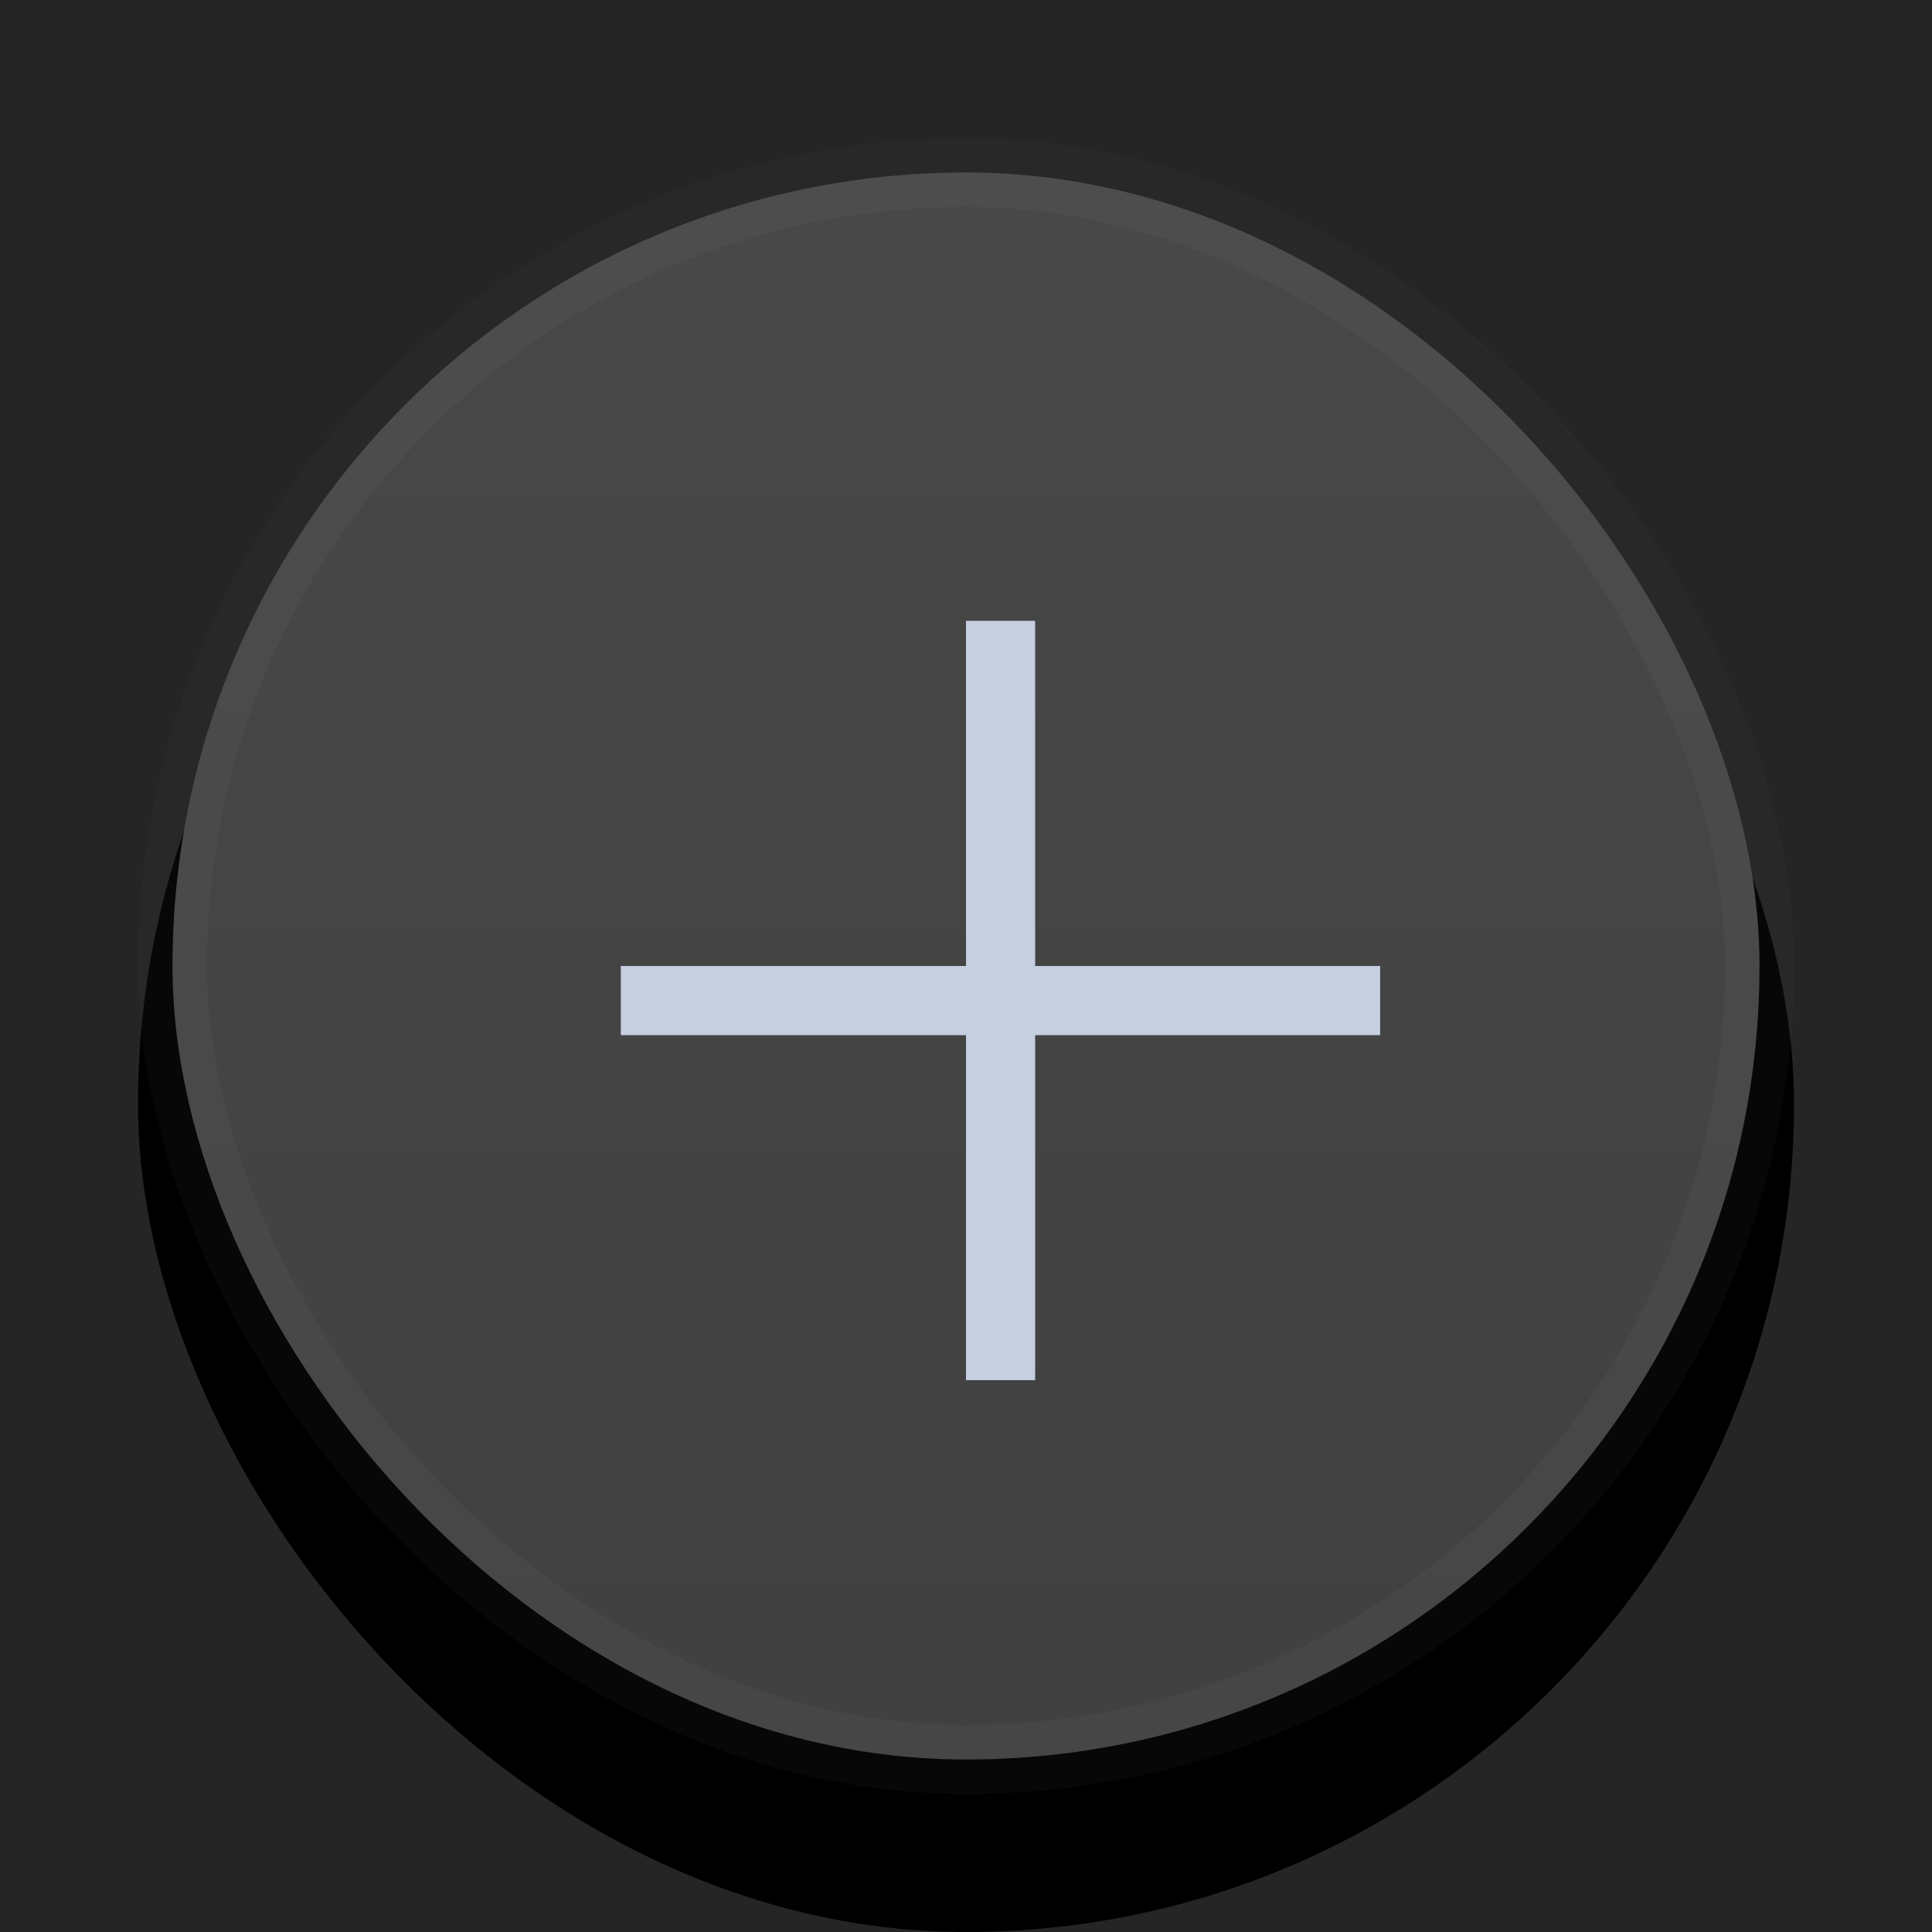 <svg xmlns="http://www.w3.org/2000/svg" xmlns:xlink="http://www.w3.org/1999/xlink" width="28" height="28" viewBox="0 0 28 28">
  <defs>
    <linearGradient id="深色_添加_正常-c" x1="50%" x2="50%" y1="0%" y2="95.653%">
      <stop offset="0%" stop-color="#484848"/>
      <stop offset="100%" stop-color="#414141"/>
    </linearGradient>
    <rect id="深色_添加_正常-b" width="24" height="24" x="0" y="0" rx="12"/>
    <filter id="深色_添加_正常-a" width="158.3%" height="158.3%" x="-29.2%" y="-20.8%" filterUnits="objectBoundingBox">
      <feOffset dy="2" in="SourceAlpha" result="shadowOffsetOuter1"/>
      <feGaussianBlur in="shadowOffsetOuter1" result="shadowBlurOuter1" stdDeviation="2"/>
      <feComposite in="shadowBlurOuter1" in2="SourceAlpha" operator="out" result="shadowBlurOuter1"/>
      <feColorMatrix in="shadowBlurOuter1" values="0 0 0 0 0   0 0 0 0 0   0 0 0 0 0  0 0 0 0.05 0"/>
    </filter>
  </defs>
  <g fill="none" fill-rule="evenodd" transform="translate(-1251 -5794)">
    <rect width="1520" height="15201" fill="#252525"/>
    <g transform="translate(1251 5794)">
      <g transform="translate(2 2)">
        <use fill="#000" filter="url(#深色_添加_正常-a)" xlink:href="#深色_添加_正常-b"/>
        <use fill="#000" fill-opacity=".08" xlink:href="#深色_添加_正常-b"/>
        <rect width="23" height="23" x=".5" y=".5" fill="url(#深色_添加_正常-c)" stroke="#FFF" stroke-linejoin="square" stroke-opacity=".03" rx="11.5"/>
        <path fill="#C5CFE0" d="M13,7 L13,12 L18,12 L18,13 L13,13 L13,18 L12,18 L12,13 L7,13 L7,12 L12,12 L12,7 L13,7 Z"/>
      </g>
      <path fill="#C5CFE0" d="M15,9 L15,14 L20,14 L20,15 L15,15 L15,20 L14,20 L14,15 L9,15 L9,14 L14,14 L14,9 L15,9 Z"/>
    </g>
  </g>
</svg>
